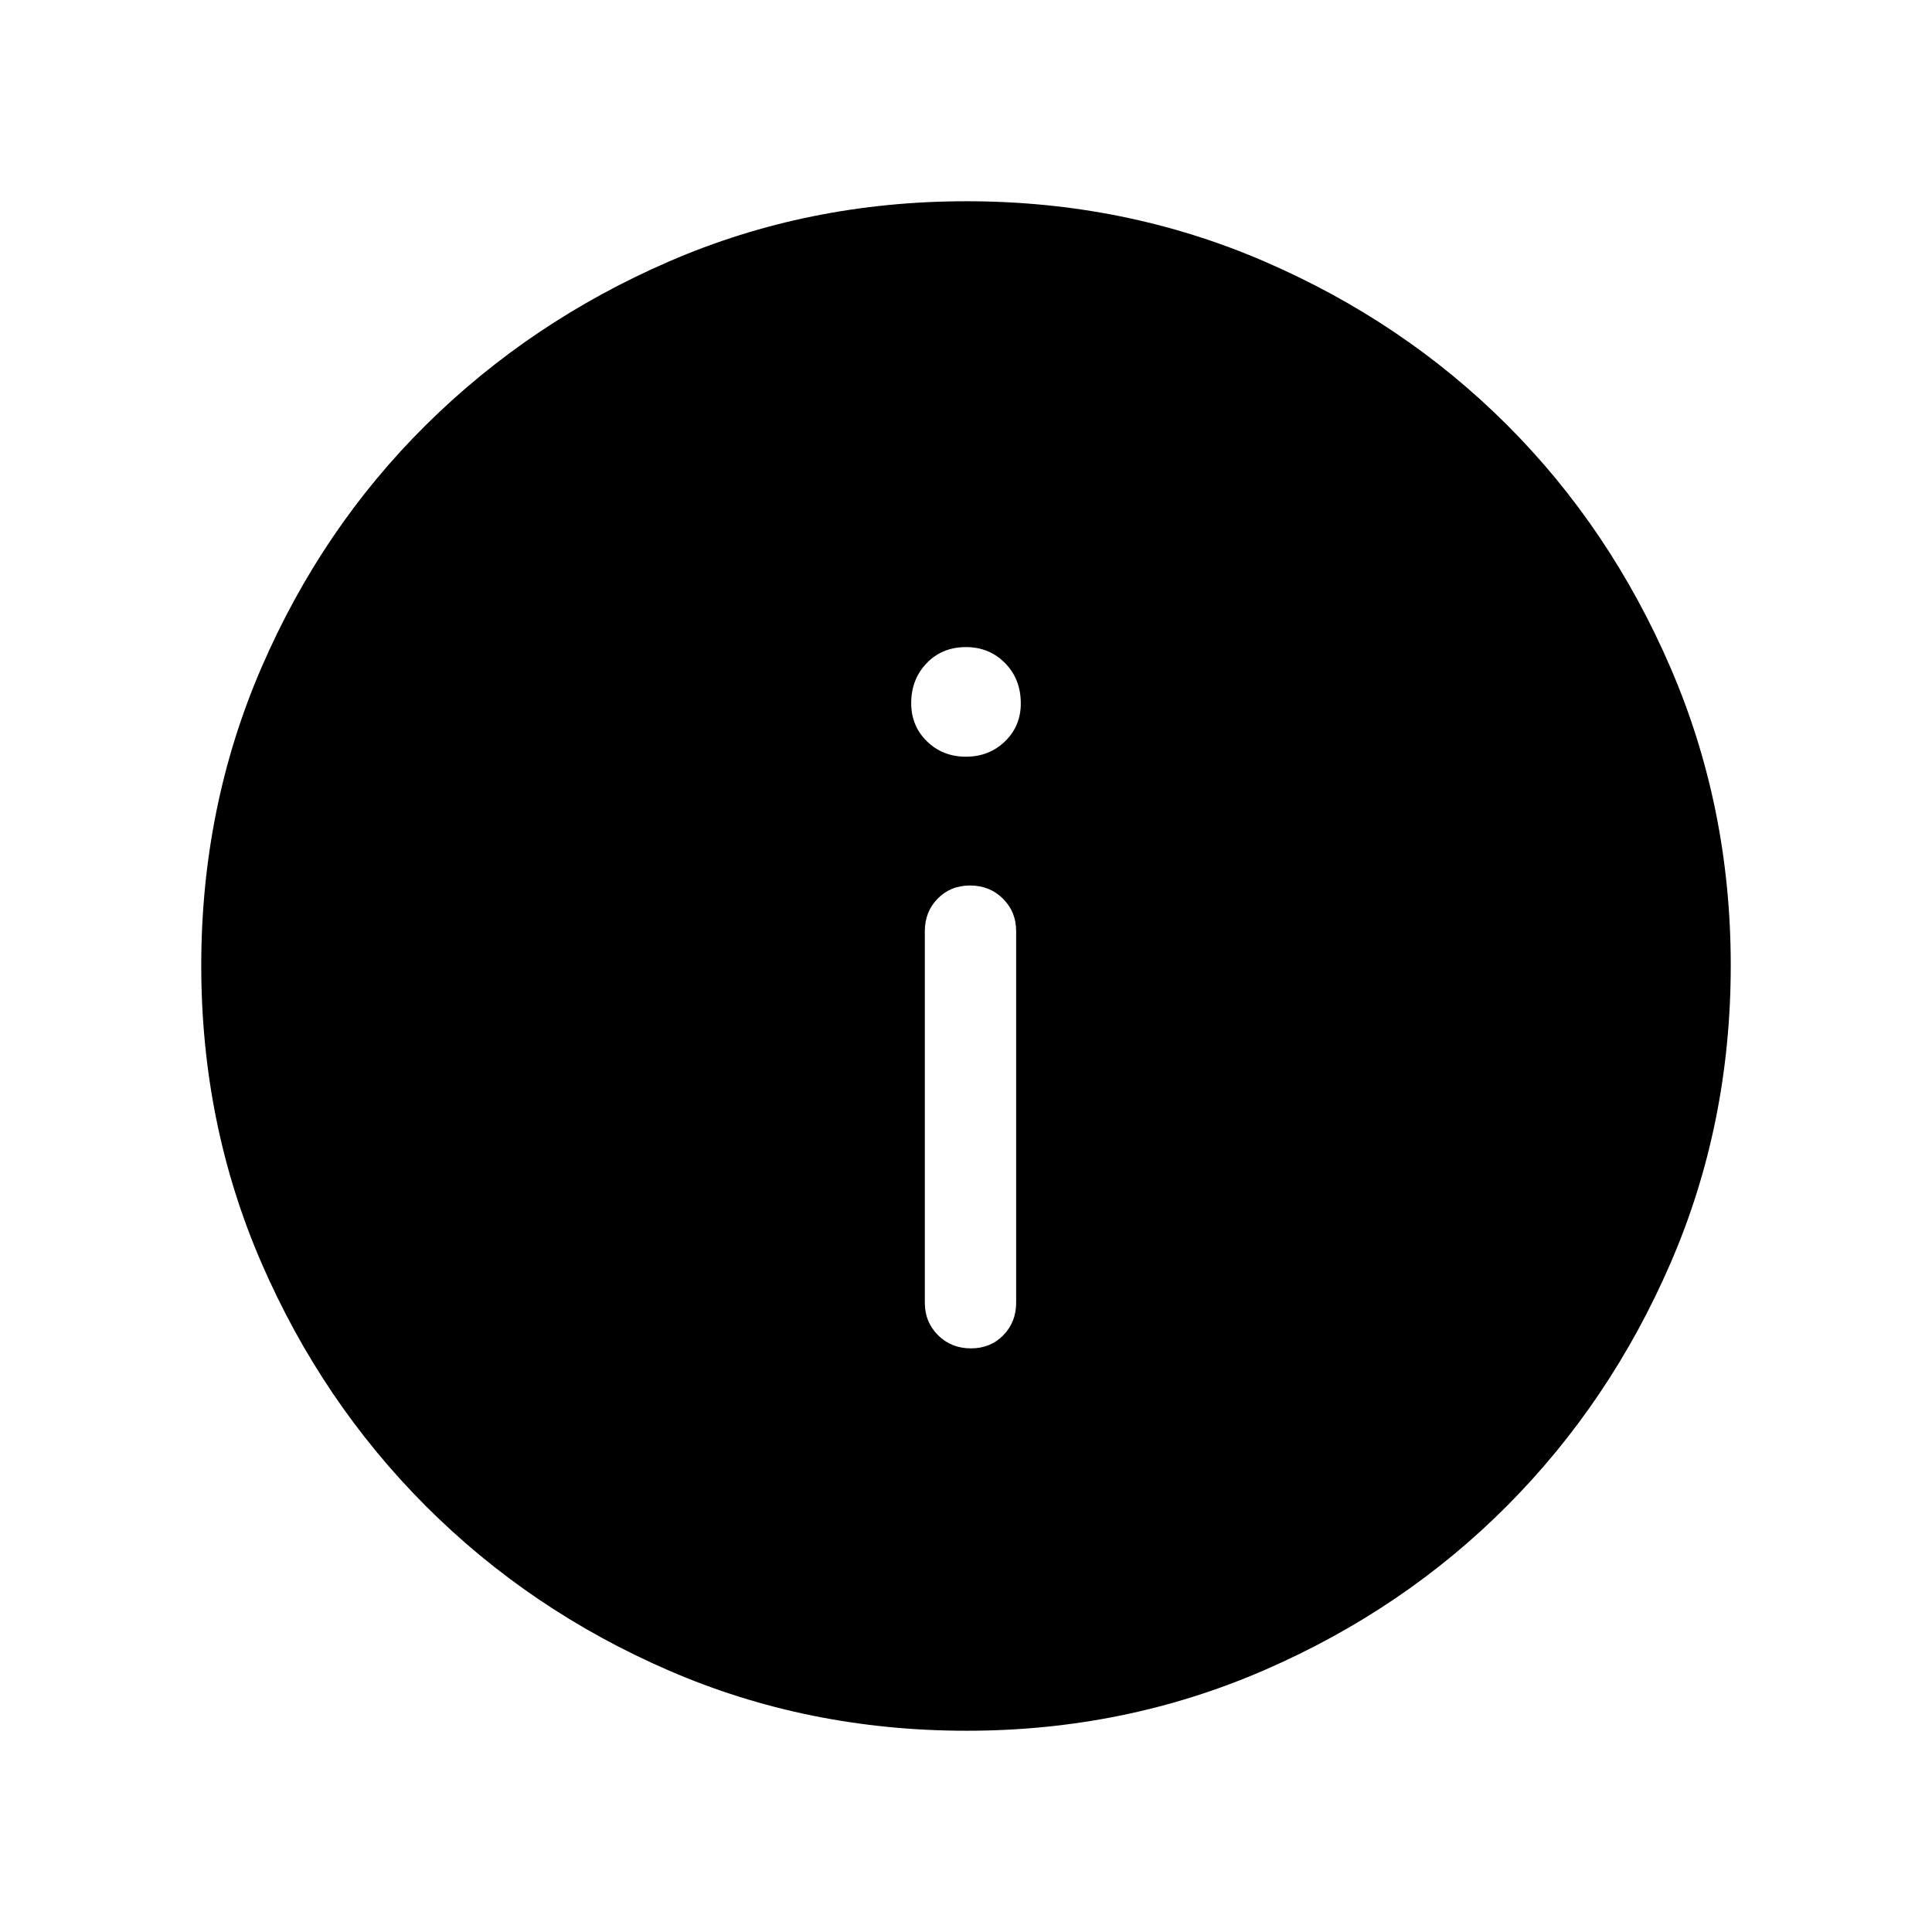 <svg xmlns="http://www.w3.org/2000/svg" width="48" height="48" viewBox="0 96 960 960"><path d="M482.426 765.999q9.728 0 16.112-6.524 6.384-6.523 6.384-16.168V558.692q0-9.644-6.58-16.168-6.58-6.524-16.307-6.524-9.727 0-16.112 6.524-6.384 6.524-6.384 16.168v184.615q0 9.645 6.58 16.168 6.58 6.524 16.307 6.524Zm-2.477-293.998q11.551 0 19.416-7.609 7.865-7.61 7.865-18.858 0-12.098-7.823-20.046-7.824-7.948-19.389-7.948-11.902 0-19.575 8.006-7.673 8.005-7.673 19.84 0 11.311 7.814 18.963 7.814 7.652 19.365 7.652Zm.384 483.998q-78.955 0-147.978-29.92-69.024-29.92-120.756-81.71-51.732-51.791-81.665-120.777-29.933-68.986-29.933-147.833t29.92-148.056q29.92-69.209 81.71-120.522 51.791-51.314 120.777-81.247t147.833-29.933q78.847 0 148.056 29.92 69.209 29.92 120.522 81.21 51.314 51.291 81.247 120.629 29.933 69.337 29.933 147.907 0 78.955-29.92 147.978-29.92 69.024-81.21 120.572-51.291 51.547-120.629 81.664-69.337 30.118-147.907 30.118Z"/></svg>
